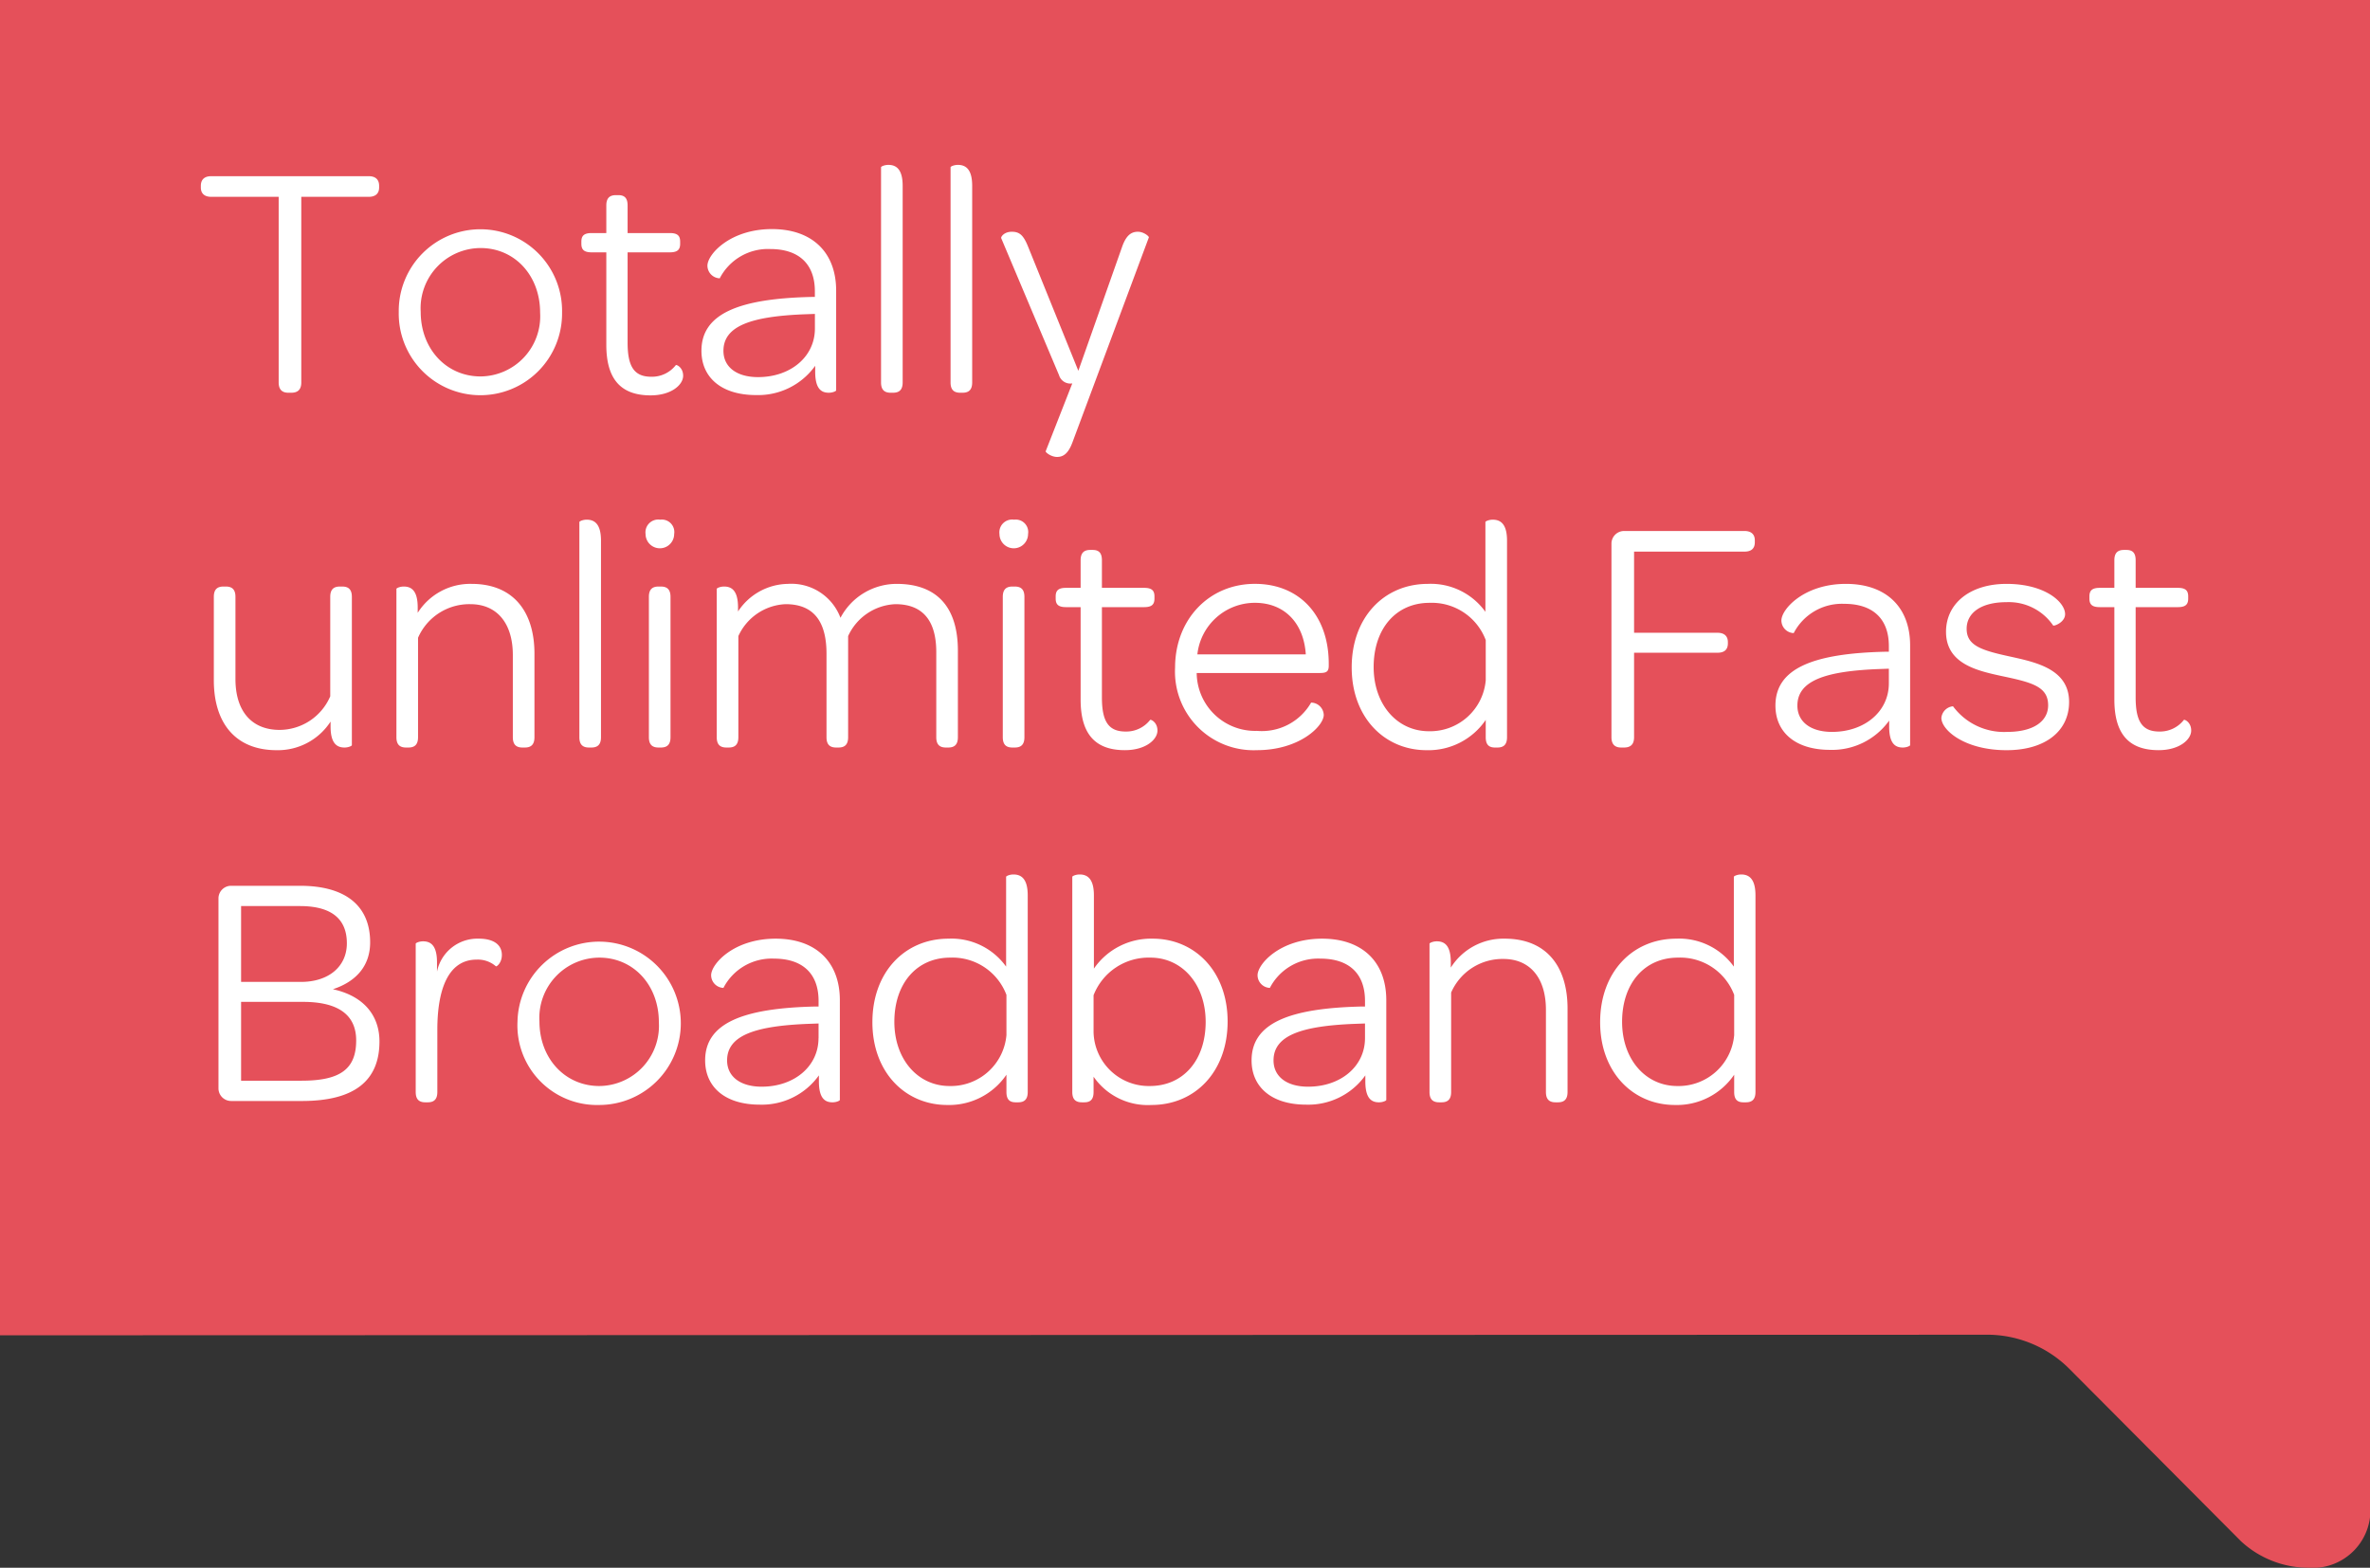<svg xmlns="http://www.w3.org/2000/svg" viewBox="0 0 213.76 141.399"><rect x="0" y="0" width="213.76" height="141.399" fill="#333333" stroke="none"/><defs><style>.cls-1{fill:#e5505a;}.cls-2{fill:#fff;}</style></defs><title>textfive</title><g id="Layer_2"><g id="Layer_1-2"><path class="cls-1" d="M0 0h213.76v135.55a5.208 5.208 0 0 1-5.57 5.85 8.968 8.968 0 0 1-6.06-2.385l-15.462-15.53a10.507 10.507 0 0 0-7.195-3.1L0 120.436z"/><path class="cls-2" d="M18.115 16.912v-.15c0-.57.33-.87.93-.87h14.22c.6 0 .93.3.93.87v.15c0 .54-.33.84-.93.84h-6.09v16.74c0 .63-.3.93-.9.93h-.27c-.57 0-.87-.3-.87-.93v-16.74h-6.09c-.6 0-.93-.3-.93-.84zM35.965 28.132a7.366 7.366 0 1 1 14.73.06 7.366 7.366 0 1 1-14.73-.06zm12.75.06c0-3.33-2.28-5.82-5.37-5.82a5.43 5.43 0 0 0-5.4 5.76c0 3.33 2.31 5.82 5.4 5.82a5.427 5.427 0 0 0 5.37-5.76zM52.436 21.982V21.8c0-.51.21-.78.93-.78h1.32v-2.49c0-.72.36-.93.87-.93h.21c.51 0 .84.21.84.93v2.49h3.81c.72 0 .93.27.93.78v.18c0 .51-.21.78-.93.78h-3.81v8.13c0 2.1.54 3.09 2.13 3.09a2.735 2.735 0 0 0 2.22-1.05c.06-.06.66.21.66.96 0 .81-1.05 1.77-2.94 1.77-2.79 0-3.99-1.59-3.99-4.56V22.76h-1.32c-.72 0-.93-.27-.93-.78zM63.266 31.64c0-3.328 3.33-4.71 9.93-4.858h.3v-.51c0-2.46-1.44-3.81-4.02-3.81a4.894 4.894 0 0 0-4.56 2.64 1.15 1.15 0 0 1-1.11-1.14c0-1.02 2.04-3.3 5.82-3.3 3.63 0 5.79 2.1 5.79 5.55v9c0 .06-.3.21-.66.21-.66 0-1.23-.33-1.23-1.89v-.54a6.326 6.326 0 0 1-5.34 2.64c-3.12 0-4.92-1.59-4.92-3.99zM73.5 29.633v-1.32l-.84.03c-4.89.18-7.41 1.05-7.41 3.3 0 1.44 1.17 2.37 3.12 2.37 2.93 0 5.13-1.83 5.13-4.38zM79.465 34.492v-19.41c0-.06.3-.21.66-.21.66 0 1.29.33 1.29 1.89v17.73c0 .72-.36.93-.87.93h-.21c-.51 0-.87-.21-.87-.93zM85.735 34.492v-19.41c0-.06.3-.21.66-.21.66 0 1.29.33 1.29 1.89v17.73c0 .72-.36.93-.87.93h-.21c-.51 0-.87-.21-.87-.93zM94.315 40.7l2.4-6.12a1.067 1.067 0 0 1-1.2-.75L90.3 21.473c-.03-.12.27-.57.96-.57s1.05.3 1.47 1.35l4.53 11.19 3.93-11.13c.36-1.05.81-1.41 1.44-1.41.54 0 1.02.42.99.51l-6.9 18.51c-.392 1.05-.87 1.29-1.38 1.29-.54 0-1.056-.42-1.025-.512zM29.816 65.532v-.45a5.662 5.662 0 0 1-4.86 2.58c-3.78 0-5.67-2.52-5.67-6.3v-7.53c0-.72.36-.93.87-.93h.21c.51 0 .87.21.87.93v7.41c0 2.88 1.44 4.59 3.99 4.59a4.993 4.993 0 0 0 4.56-3.03v-8.97c0-.72.36-.93.87-.93h.21c.51 0 .87.21.87.93v13.38c0 .06-.3.21-.66.21-.66 0-1.26-.33-1.26-1.89zM37.675 55.272a5.607 5.607 0 0 1 4.86-2.61c3.78 0 5.67 2.52 5.67 6.3v7.53c0 .72-.36.93-.87.93h-.21c-.51 0-.87-.21-.87-.93v-7.41c0-2.85-1.41-4.59-3.84-4.59a5.047 5.047 0 0 0-4.71 3.03v8.97c0 .72-.36.93-.87.93h-.21c-.51 0-.87-.21-.87-.93v-13.38c0-.06.3-.21.66-.21.66 0 1.26.33 1.26 1.89zM52.256 66.492v-19.41c0-.06.3-.21.66-.21.66 0 1.29.33 1.29 1.89v17.73c0 .72-.36.93-.87.93h-.21c-.51 0-.87-.21-.87-.93zM58.226 48.162a1.153 1.153 0 0 1 1.32-1.29 1.123 1.123 0 0 1 1.26 1.29 1.29 1.29 0 1 1-2.58 0zm.3 18.33v-12.66c0-.72.36-.93.87-.93h.21c.51 0 .87.21.87.93v12.66c0 .72-.36.93-.87.93H59.4c-.515 0-.874-.21-.874-.93zM66.566 55.152a5.474 5.474 0 0 1 4.5-2.49 4.733 4.733 0 0 1 4.74 3.06 5.734 5.734 0 0 1 5.07-3.06c3.6 0 5.52 2.07 5.52 6.03v7.8c0 .72-.36.93-.87.93h-.21c-.51 0-.87-.21-.87-.93v-7.68c0-2.85-1.23-4.32-3.69-4.32a4.91 4.91 0 0 0-4.26 2.88v9.12c0 .72-.36.93-.87.93h-.21c-.51 0-.87-.21-.87-.93v-7.53c0-3-1.23-4.47-3.69-4.47a4.91 4.91 0 0 0-4.26 2.88v9.12c0 .72-.36.93-.87.93h-.21c-.51 0-.87-.21-.87-.93v-13.38c0-.06.3-.21.66-.21.66 0 1.26.33 1.26 1.89zM90.146 48.162a1.153 1.153 0 0 1 1.32-1.29 1.123 1.123 0 0 1 1.26 1.29 1.29 1.29 0 1 1-2.58 0zm.3 18.33v-12.66c0-.72.36-.93.87-.93h.21c.51 0 .87.21.87.93v12.66c0 .72-.36.93-.87.93h-.21c-.516 0-.87-.21-.87-.93zM95.216 53.982V53.8c0-.51.21-.78.93-.78h1.32v-2.49c0-.72.36-.93.87-.93h.21c.51 0 .84.21.84.93v2.49h3.81c.72 0 .93.27.93.78v.18c0 .51-.21.78-.93.78h-3.81v8.13c0 2.1.54 3.09 2.13 3.09a2.735 2.735 0 0 0 2.22-1.05c.06-.06.66.21.66.96 0 .81-1.05 1.77-2.94 1.77-2.79 0-3.99-1.59-3.99-4.56V54.76h-1.32c-.72 0-.93-.27-.93-.78zM105.985 60.22c0-4.35 3.06-7.56 7.2-7.56 4.02 0 6.66 2.852 6.66 7.2v.18c0 .54-.21.66-.81.66h-11.1a5.27 5.27 0 0 0 5.43 5.22 5.132 5.132 0 0 0 4.89-2.55 1.155 1.155 0 0 1 1.14 1.11c0 .99-2.16 3.18-6.03 3.18a7.088 7.088 0 0 1-7.38-7.44zm2.01-1.2h9.78c-.18-2.82-1.92-4.65-4.59-4.65a5.22 5.22 0 0 0-5.19 4.652zM121.915 60.192c0-4.5 2.91-7.53 6.87-7.53a6.06 6.06 0 0 1 5.19 2.52v-8.1c0-.06.3-.21.66-.21.66 0 1.29.33 1.29 1.89v17.73c0 .72-.36.93-.87.93h-.21c-.51 0-.84-.21-.84-.93v-1.56a6.254 6.254 0 0 1-5.34 2.73c-3.78 0-6.75-2.94-6.75-7.47zm12.09 1.17v-3.63a5.2 5.2 0 0 0-5.07-3.36c-3.03 0-5.04 2.34-5.04 5.79 0 3.36 2.1 5.79 4.98 5.79a5.034 5.034 0 0 0 5.13-4.59zM145.344 66.492v-17.46a1.14 1.14 0 0 1 1.14-1.14h10.86c.6 0 .93.3.93.84v.18c0 .57-.33.84-.93.84h-9.96v7.32h7.53c.6 0 .93.3.93.84v.12c0 .57-.33.84-.93.84h-7.53v7.62c0 .63-.3.93-.9.93h-.27c-.57 0-.87-.3-.87-.93zM160.134 63.64c0-3.328 3.33-4.71 9.93-4.858h.3v-.51c0-2.46-1.44-3.81-4.022-3.81a4.894 4.894 0 0 0-4.56 2.64 1.15 1.15 0 0 1-1.11-1.14c0-1.02 2.04-3.3 5.82-3.3 3.63 0 5.79 2.1 5.79 5.55v9c0 .06-.3.21-.66.21-.66 0-1.23-.33-1.23-1.89v-.54a6.326 6.326 0 0 1-5.34 2.64c-3.118 0-4.918-1.59-4.918-3.99zm10.23-2.01v-1.318l-.84.03c-4.892.18-7.41 1.05-7.41 3.3 0 1.44 1.17 2.37 3.12 2.37 2.94 0 5.13-1.83 5.13-4.38zM175.1 64.752a1.166 1.166 0 0 1 1.05-1.05 5.722 5.722 0 0 0 4.89 2.31c2.37 0 3.69-.96 3.69-2.4 0-1.71-1.5-2.07-4.2-2.64-2.22-.48-5.01-1.11-5.01-3.99 0-2.55 2.16-4.32 5.46-4.32 3.48 0 5.28 1.65 5.28 2.73 0 .75-1.02 1.11-1.08 1.02a4.846 4.846 0 0 0-4.2-2.1c-2.34 0-3.6.99-3.6 2.4 0 1.53 1.35 1.95 3.99 2.52 2.31.51 5.25 1.14 5.25 4.08 0 2.64-2.16 4.35-5.64 4.35-3.806 0-5.88-1.83-5.88-2.91zM188.453 53.982V53.8c0-.51.21-.78.93-.78h1.32v-2.49c0-.72.36-.93.87-.93h.21c.51 0 .84.21.84.93v2.49h3.81c.72 0 .93.27.93.78v.18c0 .51-.21.78-.93.78h-3.81v8.13c0 2.1.54 3.09 2.13 3.09a2.735 2.735 0 0 0 2.22-1.05c.06-.06.66.21.66.96 0 .81-1.05 1.77-2.94 1.77-2.79 0-3.99-1.59-3.99-4.56V54.76h-1.32c-.72 0-.93-.27-.93-.78zM19.705 98.162v-17.13a1.14 1.14 0 0 1 1.14-1.14h6.21c4.11 0 6.33 1.8 6.33 5.1 0 2.04-1.17 3.51-3.36 4.23 2.88.63 4.2 2.46 4.2 4.71 0 3.54-2.25 5.37-6.988 5.37h-6.39a1.14 1.14 0 0 1-1.142-1.14zm7.44-9.6c2.49 0 4.14-1.38 4.14-3.48 0-2.22-1.41-3.36-4.23-3.36h-5.31v6.84zm.06 8.91c3.48 0 4.92-1.05 4.92-3.63 0-2.31-1.62-3.48-4.8-3.48h-5.58v7.11zM39.415 87.632a3.72 3.72 0 0 1 3.78-2.97c1.32 0 2.07.54 2.07 1.47 0 .72-.48 1.08-.54 1.02a2.477 2.477 0 0 0-1.74-.6c-2.55 0-3.54 2.67-3.54 6.33v5.61c0 .72-.36.93-.87.93h-.21c-.51 0-.87-.21-.87-.93v-13.38c0-.06.3-.21.66-.21.66 0 1.26.33 1.26 1.89zM46.675 92.132a7.366 7.366 0 1 1 7.38 7.53 7.18 7.18 0 0 1-7.38-7.53zm12.75.06c0-3.33-2.28-5.82-5.37-5.82a5.43 5.43 0 0 0-5.4 5.76c0 3.33 2.31 5.82 5.4 5.82a5.427 5.427 0 0 0 5.37-5.76zM63.6 95.64c0-3.328 3.33-4.71 9.93-4.858h.3v-.51c0-2.46-1.44-3.81-4.02-3.81a4.894 4.894 0 0 0-4.56 2.64 1.15 1.15 0 0 1-1.11-1.14c0-1.02 2.04-3.3 5.82-3.3 3.63 0 5.79 2.1 5.79 5.55v9c0 .06-.3.21-.66.21-.66 0-1.23-.33-1.23-1.89v-.54a6.326 6.326 0 0 1-5.34 2.64c-3.12 0-4.92-1.59-4.92-3.99zm10.23-2.01v-1.318l-.84.03c-4.892.18-7.41 1.05-7.41 3.3 0 1.44 1.17 2.37 3.12 2.37 2.935 0 5.125-1.83 5.125-4.38zM78.685 92.192c0-4.5 2.91-7.53 6.87-7.53a6.06 6.06 0 0 1 5.19 2.52v-8.1c0-.06.3-.21.66-.21.66 0 1.29.33 1.29 1.89v17.73c0 .72-.36.93-.87.93h-.21c-.51 0-.84-.21-.84-.93v-1.56a6.254 6.254 0 0 1-5.34 2.73c-3.78 0-6.75-2.94-6.75-7.47zm12.09 1.17v-3.63a5.2 5.2 0 0 0-5.07-3.36c-3.03 0-5.04 2.34-5.04 5.79 0 3.36 2.1 5.79 4.98 5.79a5.034 5.034 0 0 0 5.13-4.59zM98.634 97.112v1.38c0 .72-.33.93-.84.93h-.21c-.51 0-.87-.21-.87-.93v-19.41c0-.06.3-.21.66-.21.66 0 1.29.33 1.29 1.89v6.6a6.248 6.248 0 0 1 5.31-2.7c3.78 0 6.75 2.94 6.75 7.47 0 4.5-2.91 7.53-6.87 7.53a5.946 5.946 0 0 1-5.22-2.55zm10.11-4.95c0-3.36-2.1-5.79-4.98-5.79a5.327 5.327 0 0 0-5.13 3.39v3.36a4.978 4.978 0 0 0 5.07 4.83c3.03 0 5.04-2.34 5.04-5.79zM112.885 95.64c0-3.328 3.33-4.71 9.93-4.858h.3v-.51c0-2.46-1.44-3.81-4.02-3.81a4.894 4.894 0 0 0-4.56 2.64 1.15 1.15 0 0 1-1.11-1.14c0-1.02 2.04-3.3 5.82-3.3 3.63 0 5.79 2.1 5.79 5.55v9c0 .06-.3.21-.66.21-.66 0-1.23-.33-1.23-1.89v-.54a6.326 6.326 0 0 1-5.34 2.64c-3.12 0-4.92-1.59-4.92-3.99zm10.23-2.01v-1.318l-.84.03c-4.892.18-7.41 1.05-7.41 3.3 0 1.44 1.17 2.37 3.12 2.37 2.94 0 5.13-1.83 5.13-4.38zM130.854 87.272a5.607 5.607 0 0 1 4.86-2.61c3.78 0 5.67 2.52 5.67 6.3v7.53c0 .72-.36.93-.87.93h-.21c-.51 0-.87-.21-.87-.93v-7.41c0-2.85-1.41-4.59-3.84-4.59a5.047 5.047 0 0 0-4.71 3.03v8.97c0 .72-.36.93-.87.93h-.21c-.51 0-.87-.21-.87-.93v-13.38c0-.06.3-.21.66-.21.66 0 1.26.33 1.26 1.89zM144.323 92.192c0-4.5 2.91-7.53 6.87-7.53a6.06 6.06 0 0 1 5.19 2.52v-8.1c0-.06.3-.21.66-.21.66 0 1.29.33 1.29 1.89v17.73c0 .72-.36.93-.87.93h-.21c-.51 0-.84-.21-.84-.93v-1.56a6.254 6.254 0 0 1-5.34 2.73c-3.78 0-6.75-2.94-6.75-7.47zm12.09 1.17v-3.63a5.2 5.2 0 0 0-5.07-3.36c-3.03 0-5.04 2.34-5.04 5.79 0 3.36 2.1 5.79 4.98 5.79a5.034 5.034 0 0 0 5.13-4.59z"/></g></g></svg>